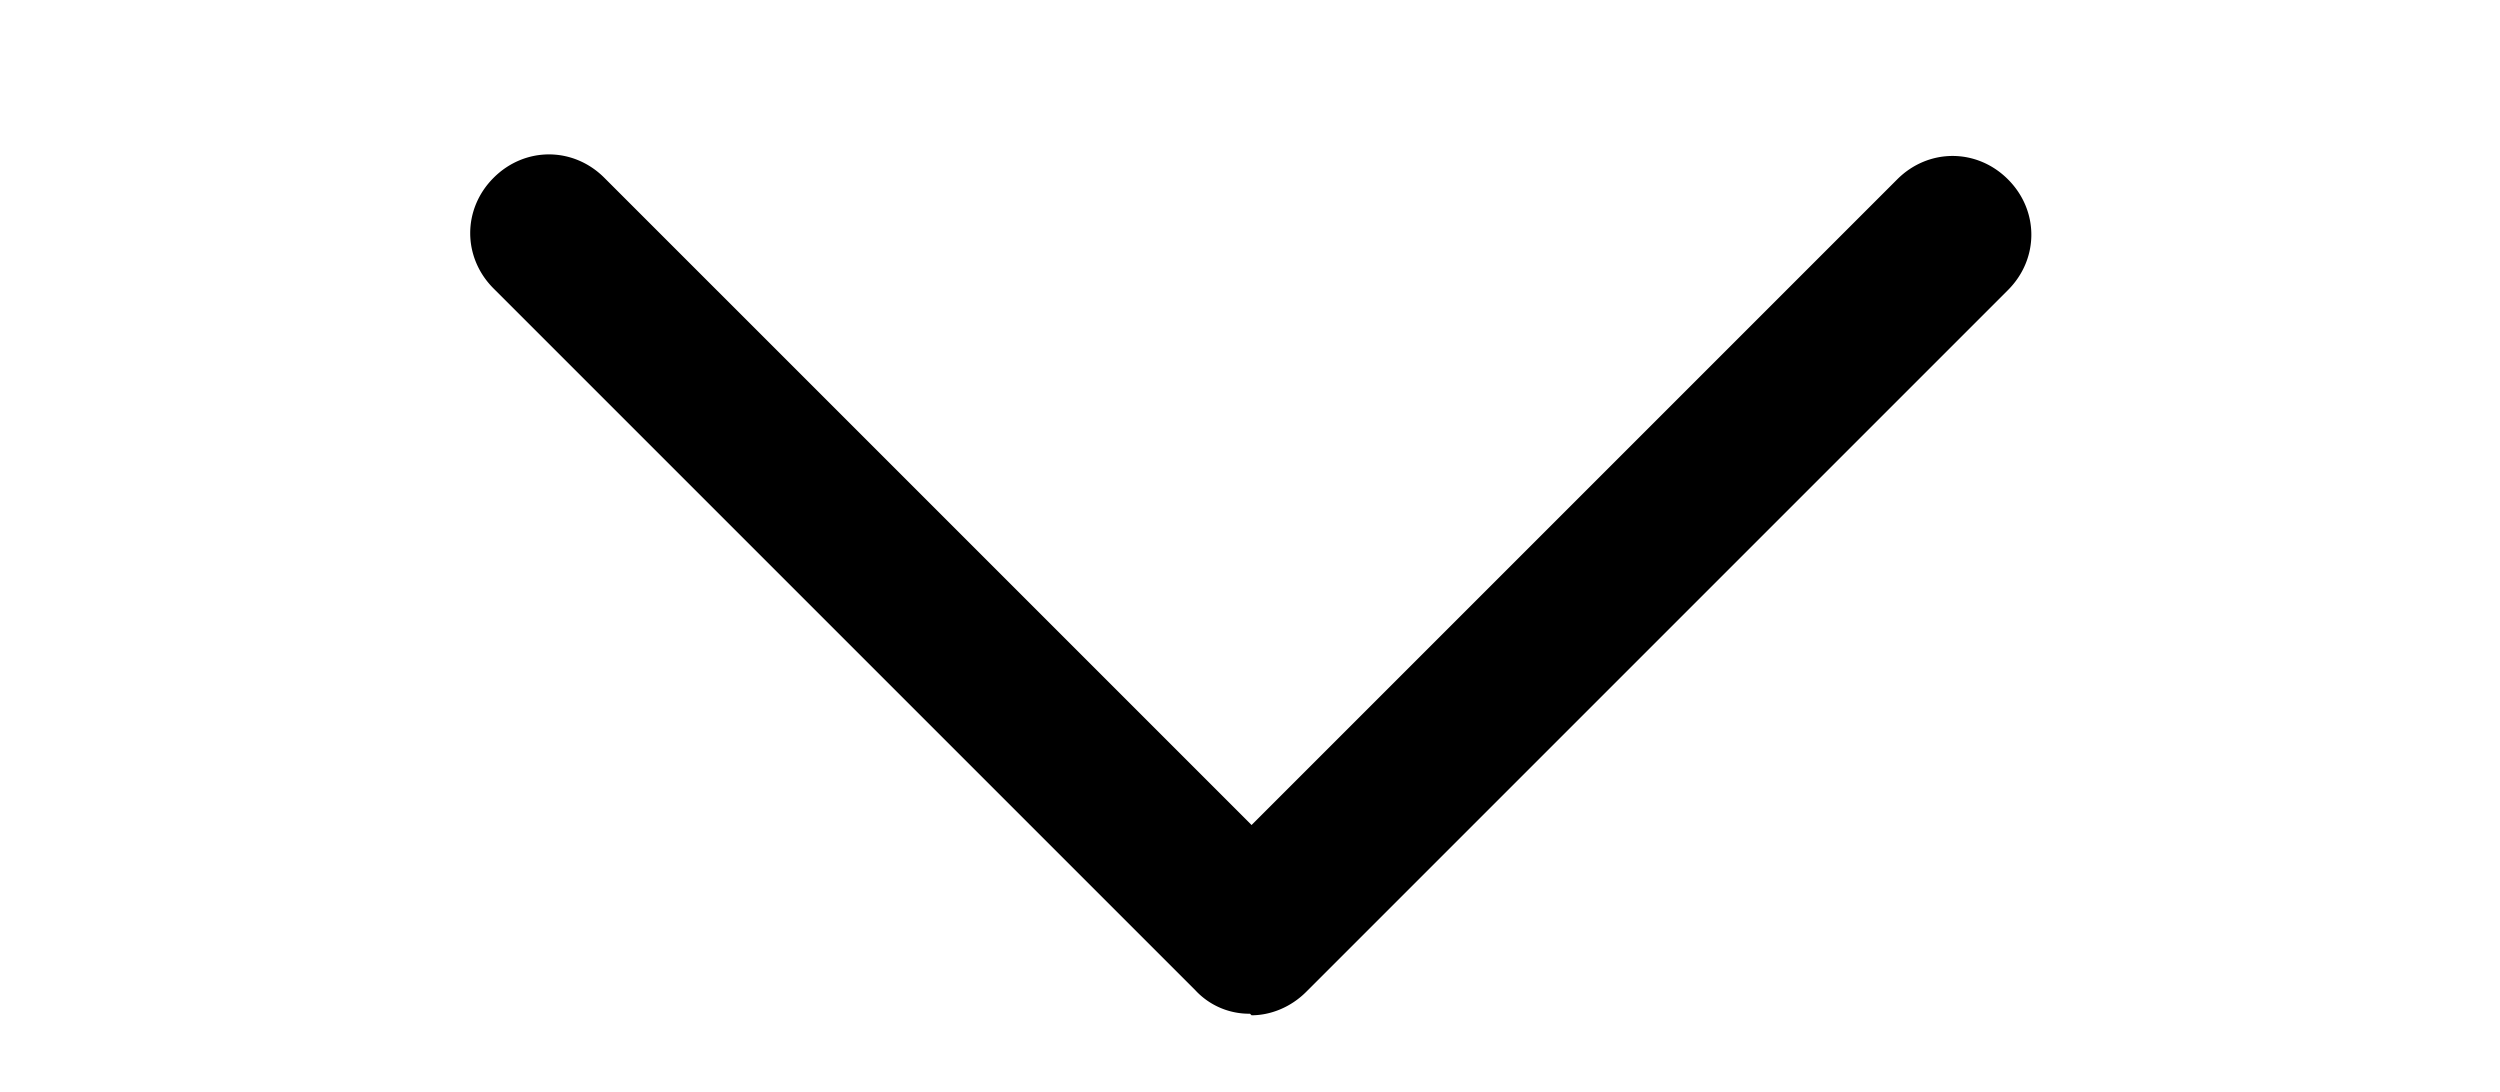 <svg  xmlns="http://www.w3.org/2000/svg" width="2.29em" height="1em" viewBox="0 0 16 7">
  <path
    fill="currentColor"
    d="M8 6.5a.47.47 0 0 1-.35-.15l-4.5-4.5c-.2-.2-.2-.51 0-.71c.2-.2.51-.2.71 0l4.15 4.15l4.14-4.14c.2-.2.51-.2.71 0c.2.2.2.51 0 .71l-4.5 4.5c-.1.1-.23.15-.35.15Z"
  />
</svg>